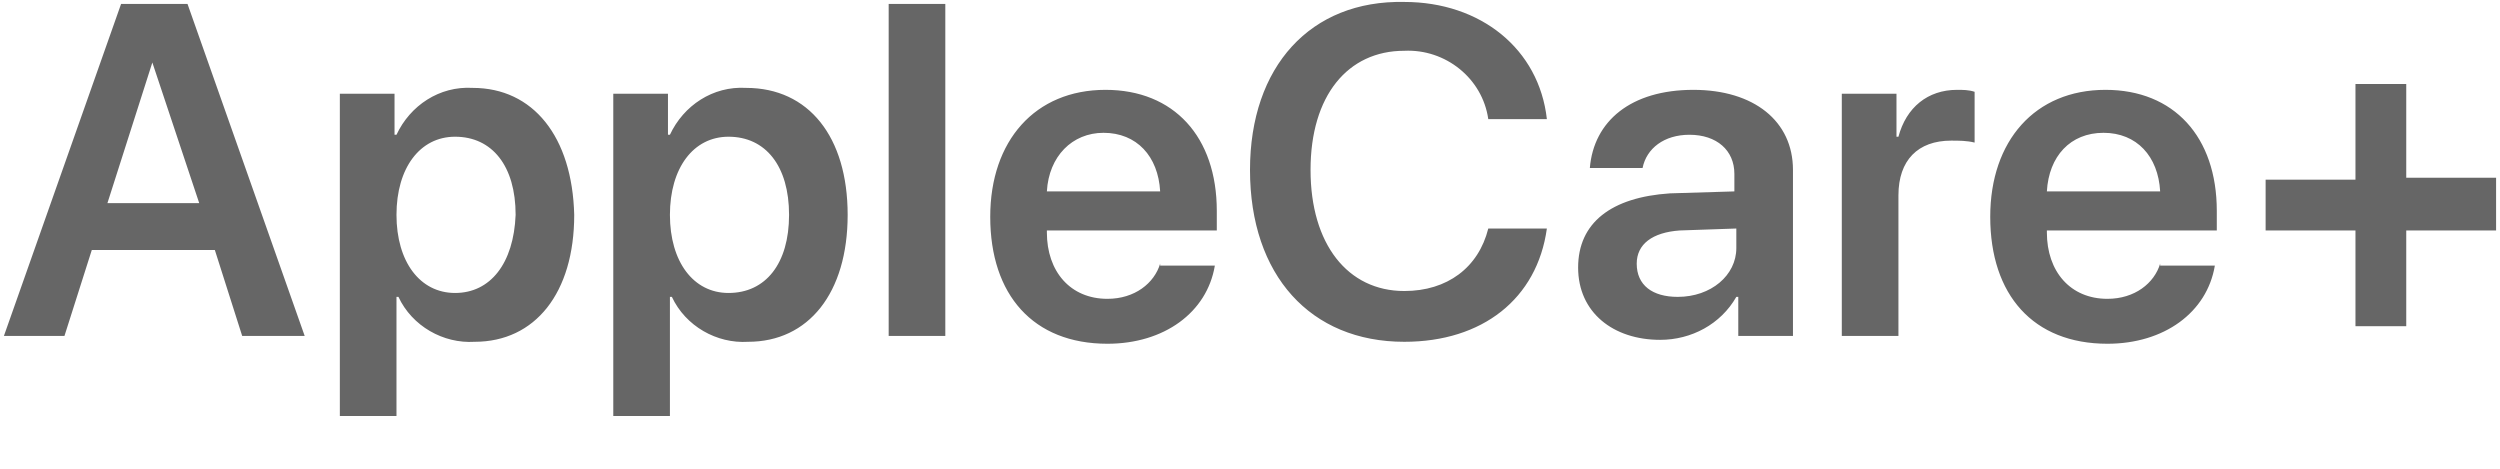 <?xml version="1.0" encoding="utf-8"?>
<!-- Generator: Adobe Illustrator 21.1.0, SVG Export Plug-In . SVG Version: 6.00 Build 0)  -->
<svg version="1.1" id="Layer_1" xmlns="http://www.w3.org/2000/svg" xmlns:xlink="http://www.w3.org/1999/xlink" x="0px" y="0px"
	 viewBox="0 0 128 24" style="enable-background:new 0 0 128 24;" xml:space="preserve">
<style type="text/css">
	.st0{fill:#666666;}
</style>
<path id="_50_S10_Sub_1_large_1x.svg" class="st0" d="M12.4,17.2h3.2l-6-17H6.2l-6,17h3.1l1.4-4.4H11L12.4,17.2z M7.8,3.2L7.8,3.2
	l2.4,7.2H5.5L7.8,3.2z M24.2,4.5c-1.7-0.1-3.2,0.9-3.9,2.4h-0.1V4.8h-2.8v16.5h2.9v-6.1h0.1c0.7,1.5,2.3,2.4,3.9,2.3
	c3.1,0,5.1-2.5,5.1-6.5C29.3,7,27.3,4.5,24.2,4.5z M23.3,15c-1.8,0-3-1.6-3-4c0-2.4,1.2-4,3-4c1.9,0,3.1,1.5,3.1,4
	C26.3,13.5,25.1,15,23.3,15z M38.2,4.5c-1.7-0.1-3.2,0.9-3.9,2.4h-0.1V4.8h-2.8v16.5h2.9v-6.1h0.1c0.7,1.5,2.3,2.4,3.9,2.3
	c3.1,0,5.1-2.5,5.1-6.5C43.4,7,41.4,4.5,38.2,4.5L38.2,4.5z M37.3,15c-1.8,0-3-1.6-3-4c0-2.4,1.2-4,3-4c1.9,0,3.1,1.5,3.1,4
	C40.4,13.5,39.2,15,37.3,15L37.3,15z M45.5,17.2h2.9v-17h-2.9V17.2z M56.5,6.8c1.7,0,2.8,1.2,2.9,3h-5.8C53.7,8,54.9,6.8,56.5,6.8
	L56.5,6.8z M59.4,13.5c-0.3,1-1.3,1.8-2.7,1.8c-1.9,0-3.1-1.4-3.1-3.4v-0.1h8.7v-1c0-3.8-2.2-6.2-5.7-6.2c-3.6,0-5.9,2.6-5.9,6.5
	c0,4,2.2,6.5,6,6.5c2.9,0,5.1-1.6,5.5-4H59.4L59.4,13.5z M71.9,17.5c4,0,6.8-2.2,7.3-5.8h-3c-0.5,2-2.1,3.2-4.3,3.2
	c-2.9,0-4.8-2.4-4.8-6.2c0-3.8,1.9-6.1,4.8-6.1C74,2.5,75.9,4,76.2,6.1h3c-0.4-3.6-3.4-6-7.3-6C67.1,0,64,3.4,64,8.7
	C64,14.1,67.1,17.5,71.9,17.5L71.9,17.5z M85.9,15.2c-1.3,0-2.1-0.6-2.1-1.7c0-1,0.8-1.6,2.2-1.7l2.9-0.1v1
	C88.9,14.1,87.6,15.2,85.9,15.2L85.9,15.2z M85,17.4c1.6,0,3.1-0.8,3.9-2.2H89v2h2.8V8.7c0-2.5-2-4.1-5.1-4.1c-3.2,0-5.1,1.6-5.3,4
	h2.7c0.2-1,1.1-1.7,2.4-1.7c1.4,0,2.3,0.8,2.3,2v0.9l-3.3,0.1c-3,0.2-4.7,1.5-4.7,3.8S82.6,17.4,85,17.4L85,17.4z M94.3,17.2h2.9V10
	c0-1.8,1-2.8,2.7-2.8c0.4,0,0.8,0,1.2,0.1V4.7c-0.3-0.1-0.6-0.1-0.9-0.1c-1.5,0-2.6,0.9-3,2.4h-0.1V4.8h-2.8V17.2z M107.7,6.8
	c1.7,0,2.8,1.2,2.9,3h-5.8C104.9,8,106,6.8,107.7,6.8L107.7,6.8z M110.6,13.5c-0.3,1-1.3,1.8-2.7,1.8c-1.9,0-3.1-1.4-3.1-3.4v-0.1
	h8.7v-1c0-3.8-2.2-6.2-5.7-6.2c-3.6,0-5.9,2.6-5.9,6.5c0,4,2.2,6.5,6,6.5c2.9,0,5.1-1.6,5.5-4H110.6L110.6,13.5z M123.2,11.8h4.6
	V9.1h-4.6V4.3h-2.6v4.9H116v2.6h4.6v4.9h2.6L123.2,11.8L123.2,11.8z"/>
</svg>
